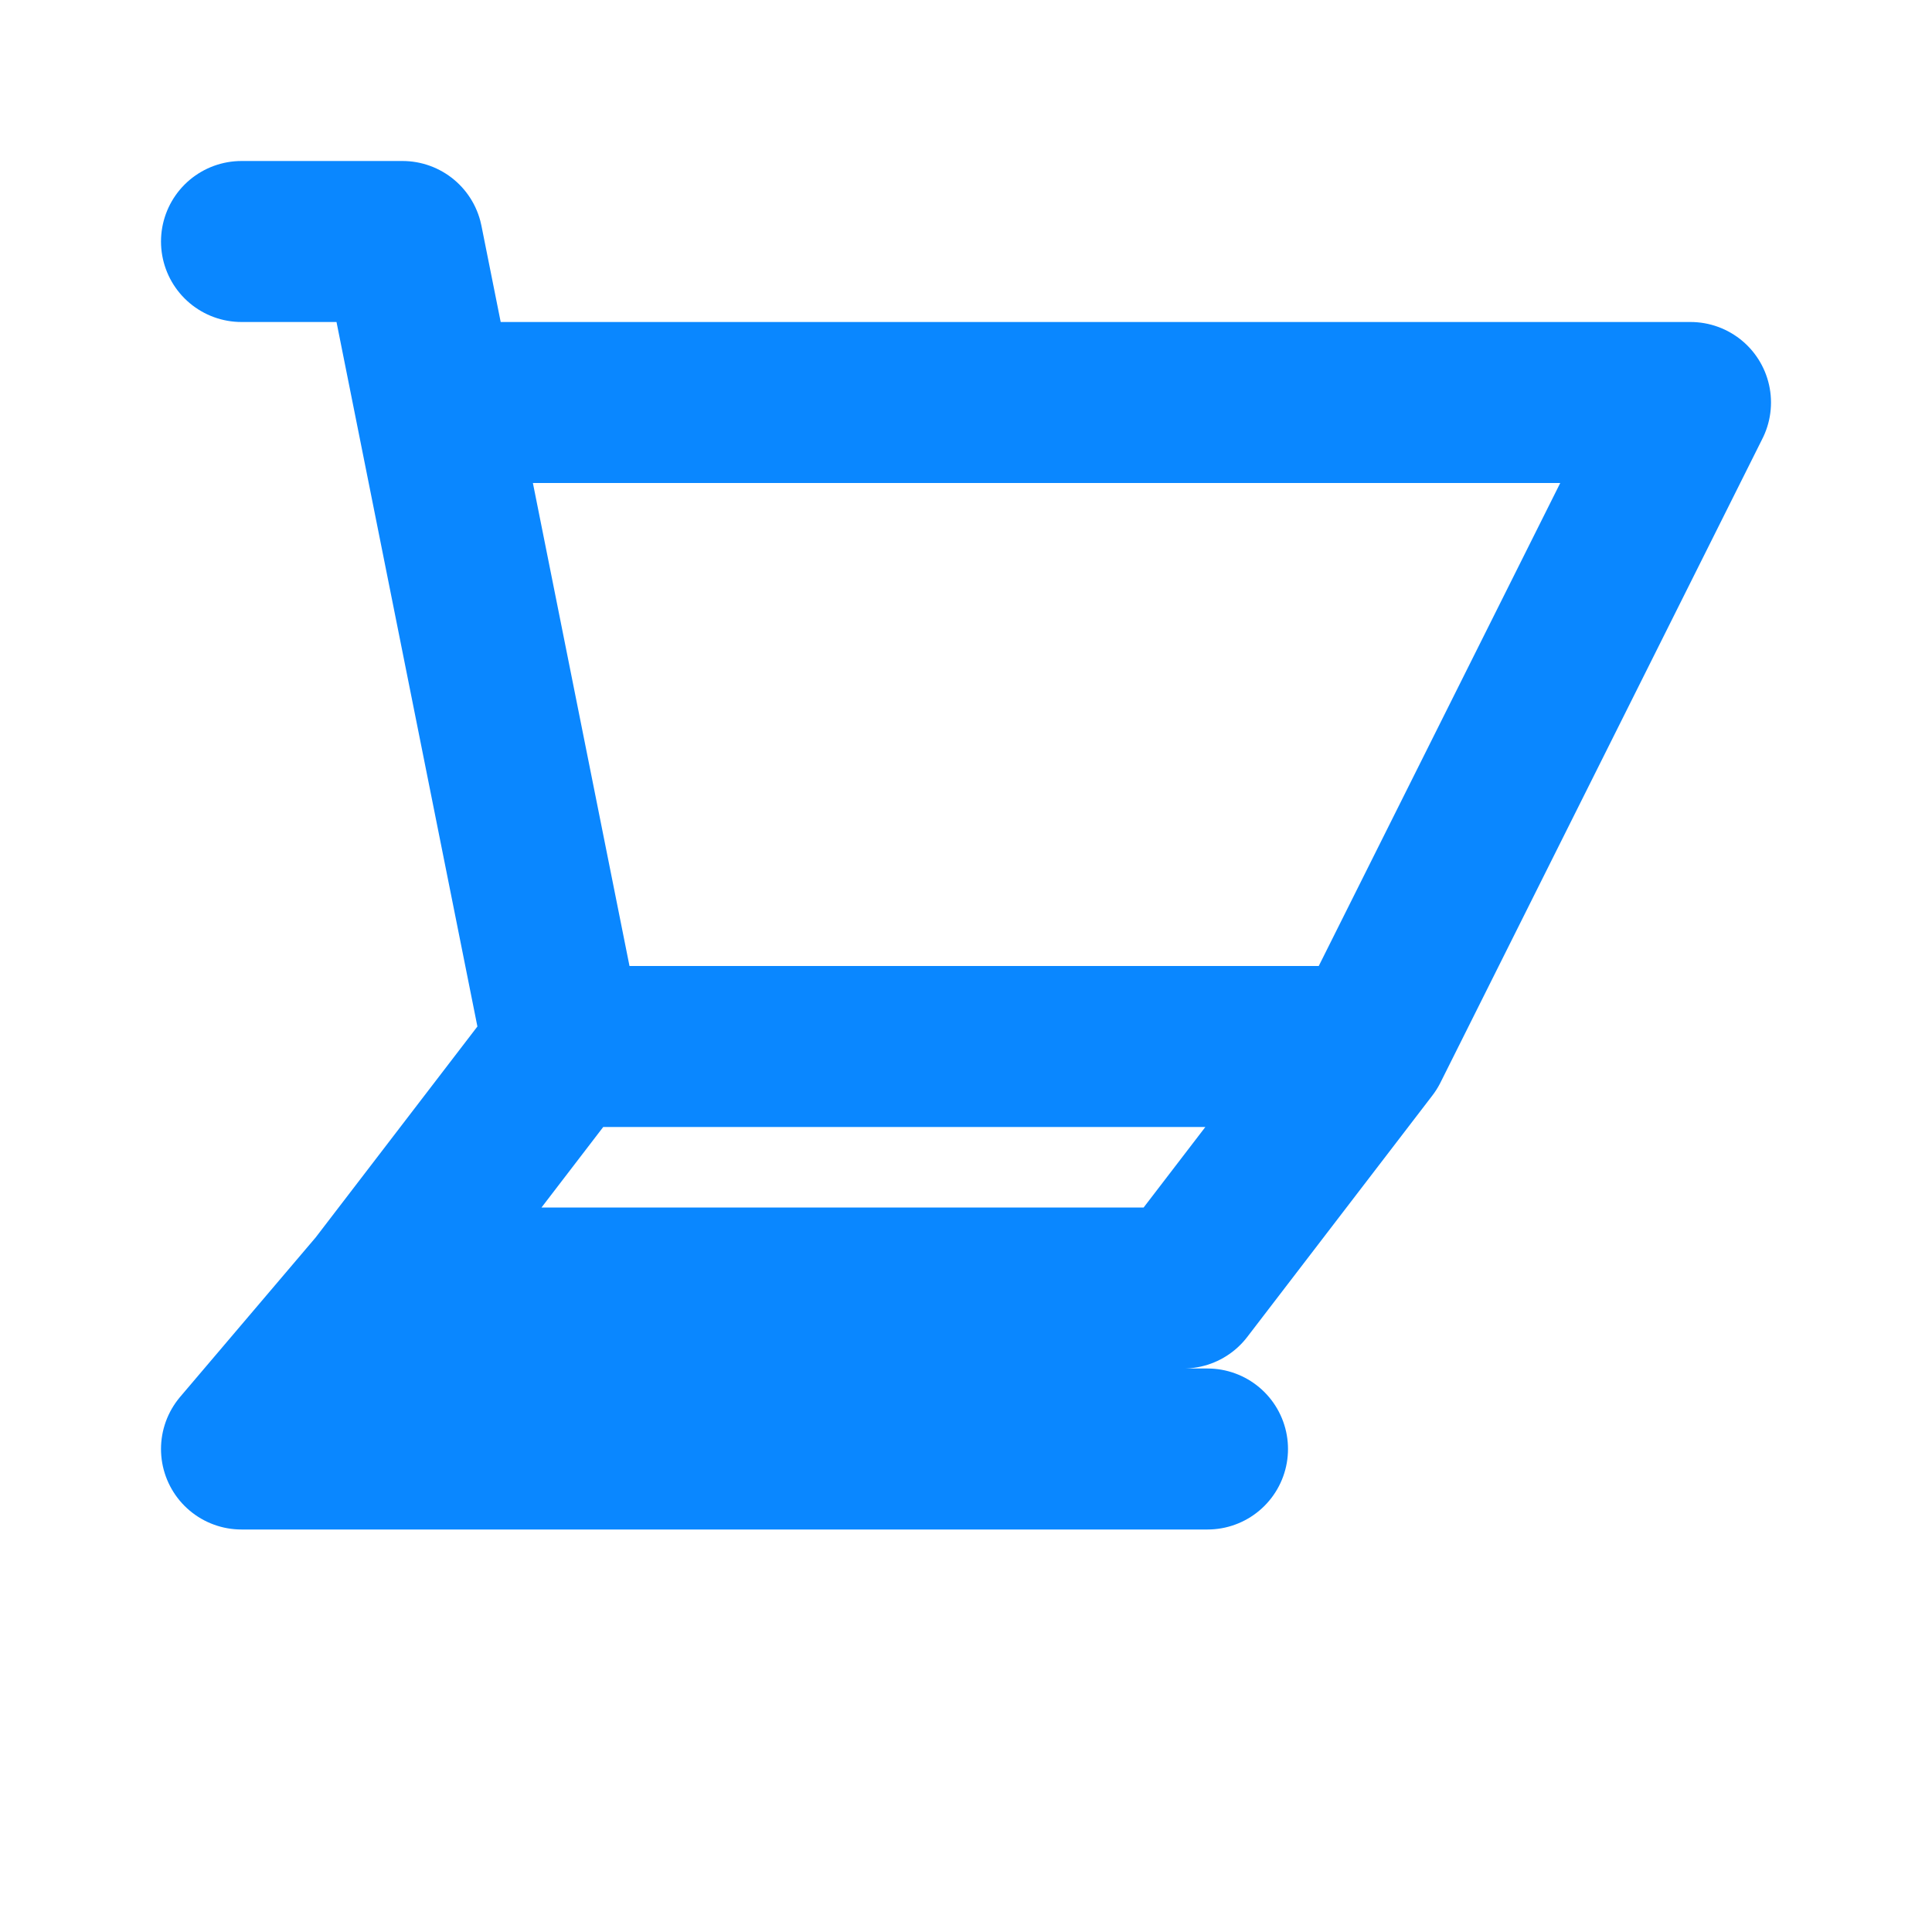<svg width="24" height="24" viewBox="0 0 24 24" fill="none" xmlns="http://www.w3.org/2000/svg">
  <path d="M3 3H5L5.4 5M7 13H17L21 5H5.4M7 13L5.4 5M7 13L4.7 16M17 13L14.7 16M4.7 16H14.7M4.7 16L3 18H15" stroke="#0A87FF" stroke-width="2" stroke-linecap="round" stroke-linejoin="round"/>
</svg> 